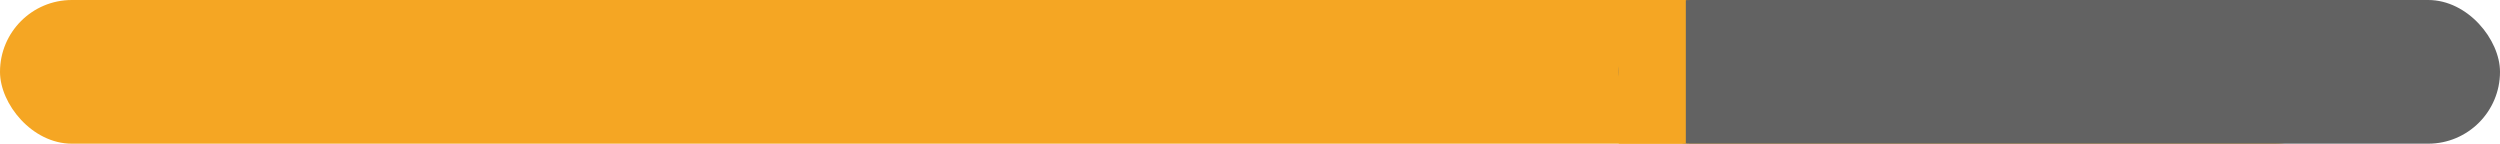 <?xml version="1.0" encoding="UTF-8"?>
<svg width="261px" height="15px" viewBox="0 0 261 15" version="1.1" xmlns="http://www.w3.org/2000/svg" xmlns:xlink="http://www.w3.org/1999/xlink">
    <!-- Generator: Sketch 52.4 (67378) - http://www.bohemiancoding.com/sketch -->
    <title>Icon-Bar</title>
    <desc>Created with Sketch.</desc>
    <g id="Page-1" stroke="none" stroke-width="1" fill="none" fill-rule="evenodd">
        <g id="Coinymous-Landing-Page" transform="translate(-814, -426)" fill-rule="nonzero">
            <g id="Icon-Bar" transform="translate(814, 426)">
                <rect id="Rectangle-Copy-4" fill="#F5A623" x="0" y="0" width="245" height="15" rx="7.5"></rect>
                <rect id="Rectangle-Copy-9" fill="#626262" x="169" y="0" width="92" height="15" rx="7.5"></rect>
                <rect id="Rectangle" fill="#F5A623" x="169" y="0" width="7" height="15"></rect>
            </g>
        </g>
    </g>
</svg>